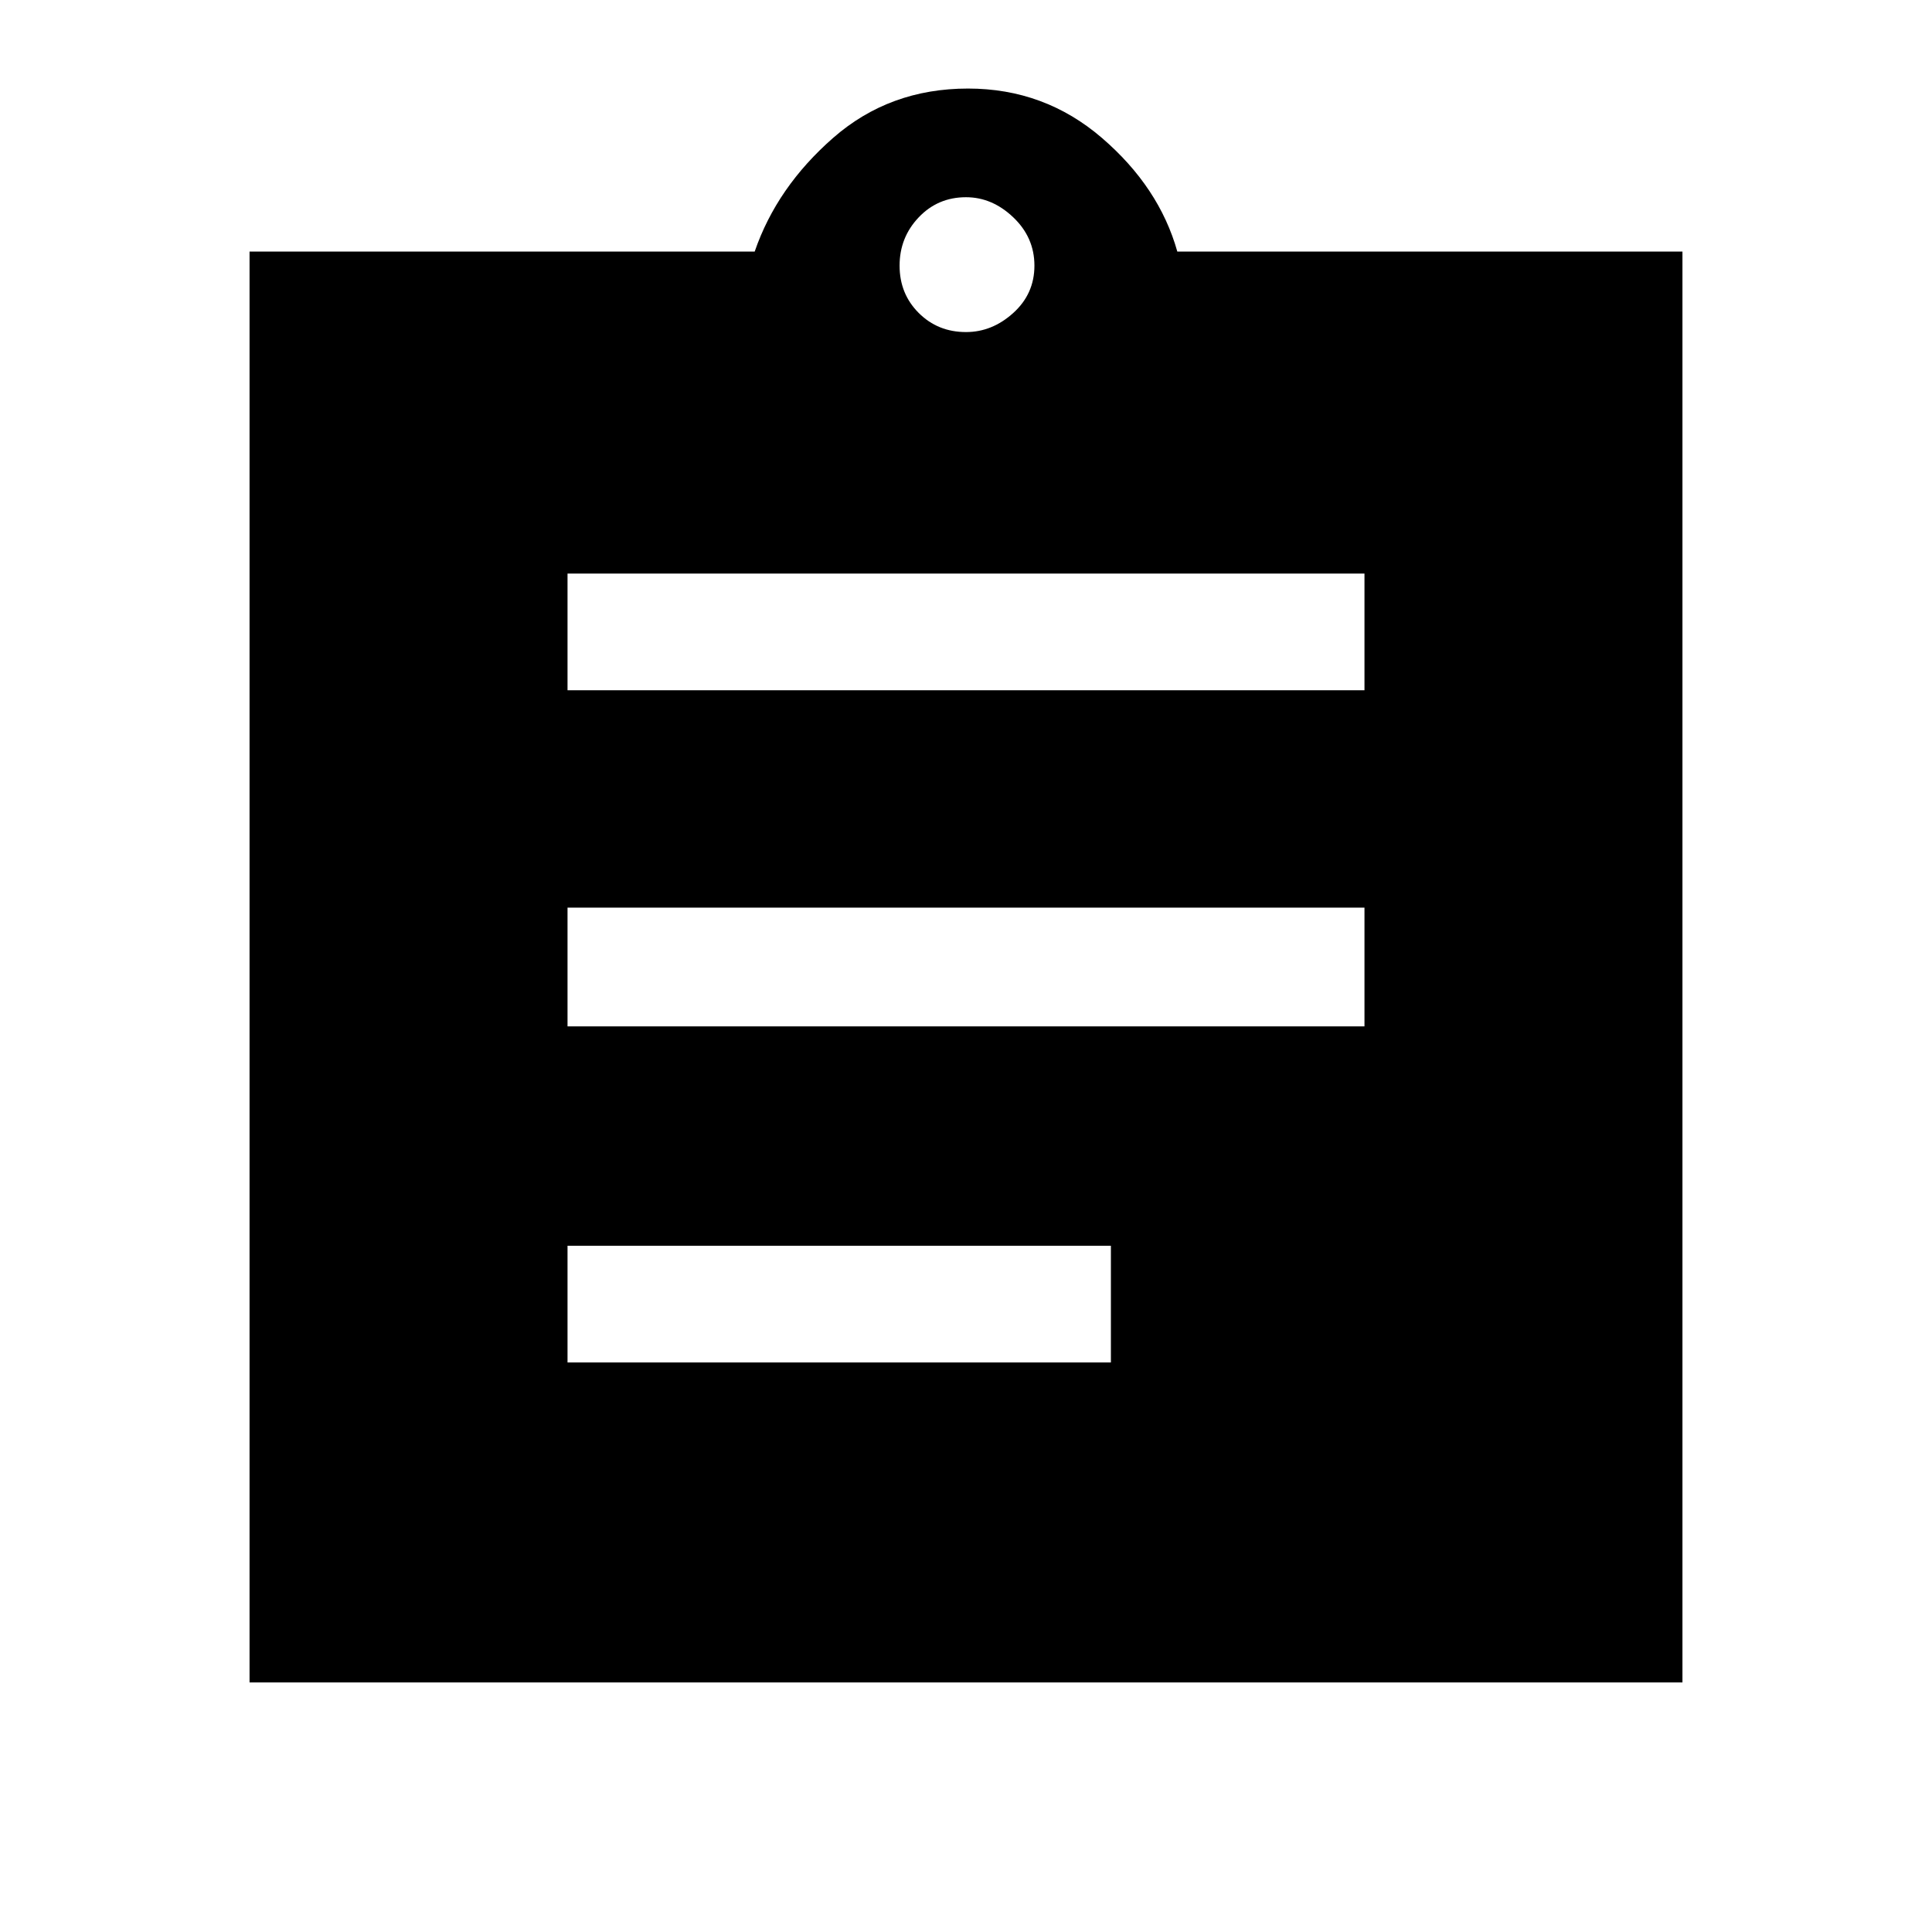 <svg xmlns="http://www.w3.org/2000/svg" height="48" width="48"><path d="M14.1 33.85H27.6V30.95H14.1ZM14.1 25.5H33.9V22.55H14.1ZM14.1 17.15H33.9V14.25H14.1ZM6.2 41.8V6.25H18.75Q19.3 4.65 20.7 3.425Q22.1 2.2 24.05 2.2Q25.95 2.2 27.375 3.425Q28.8 4.65 29.25 6.25H41.8V41.8ZM24 8.25Q24.65 8.25 25.175 7.775Q25.7 7.3 25.7 6.6Q25.7 5.9 25.175 5.4Q24.65 4.9 24 4.9Q23.3 4.9 22.825 5.4Q22.35 5.9 22.35 6.6Q22.35 7.3 22.825 7.775Q23.3 8.25 24 8.25Z"/></svg>